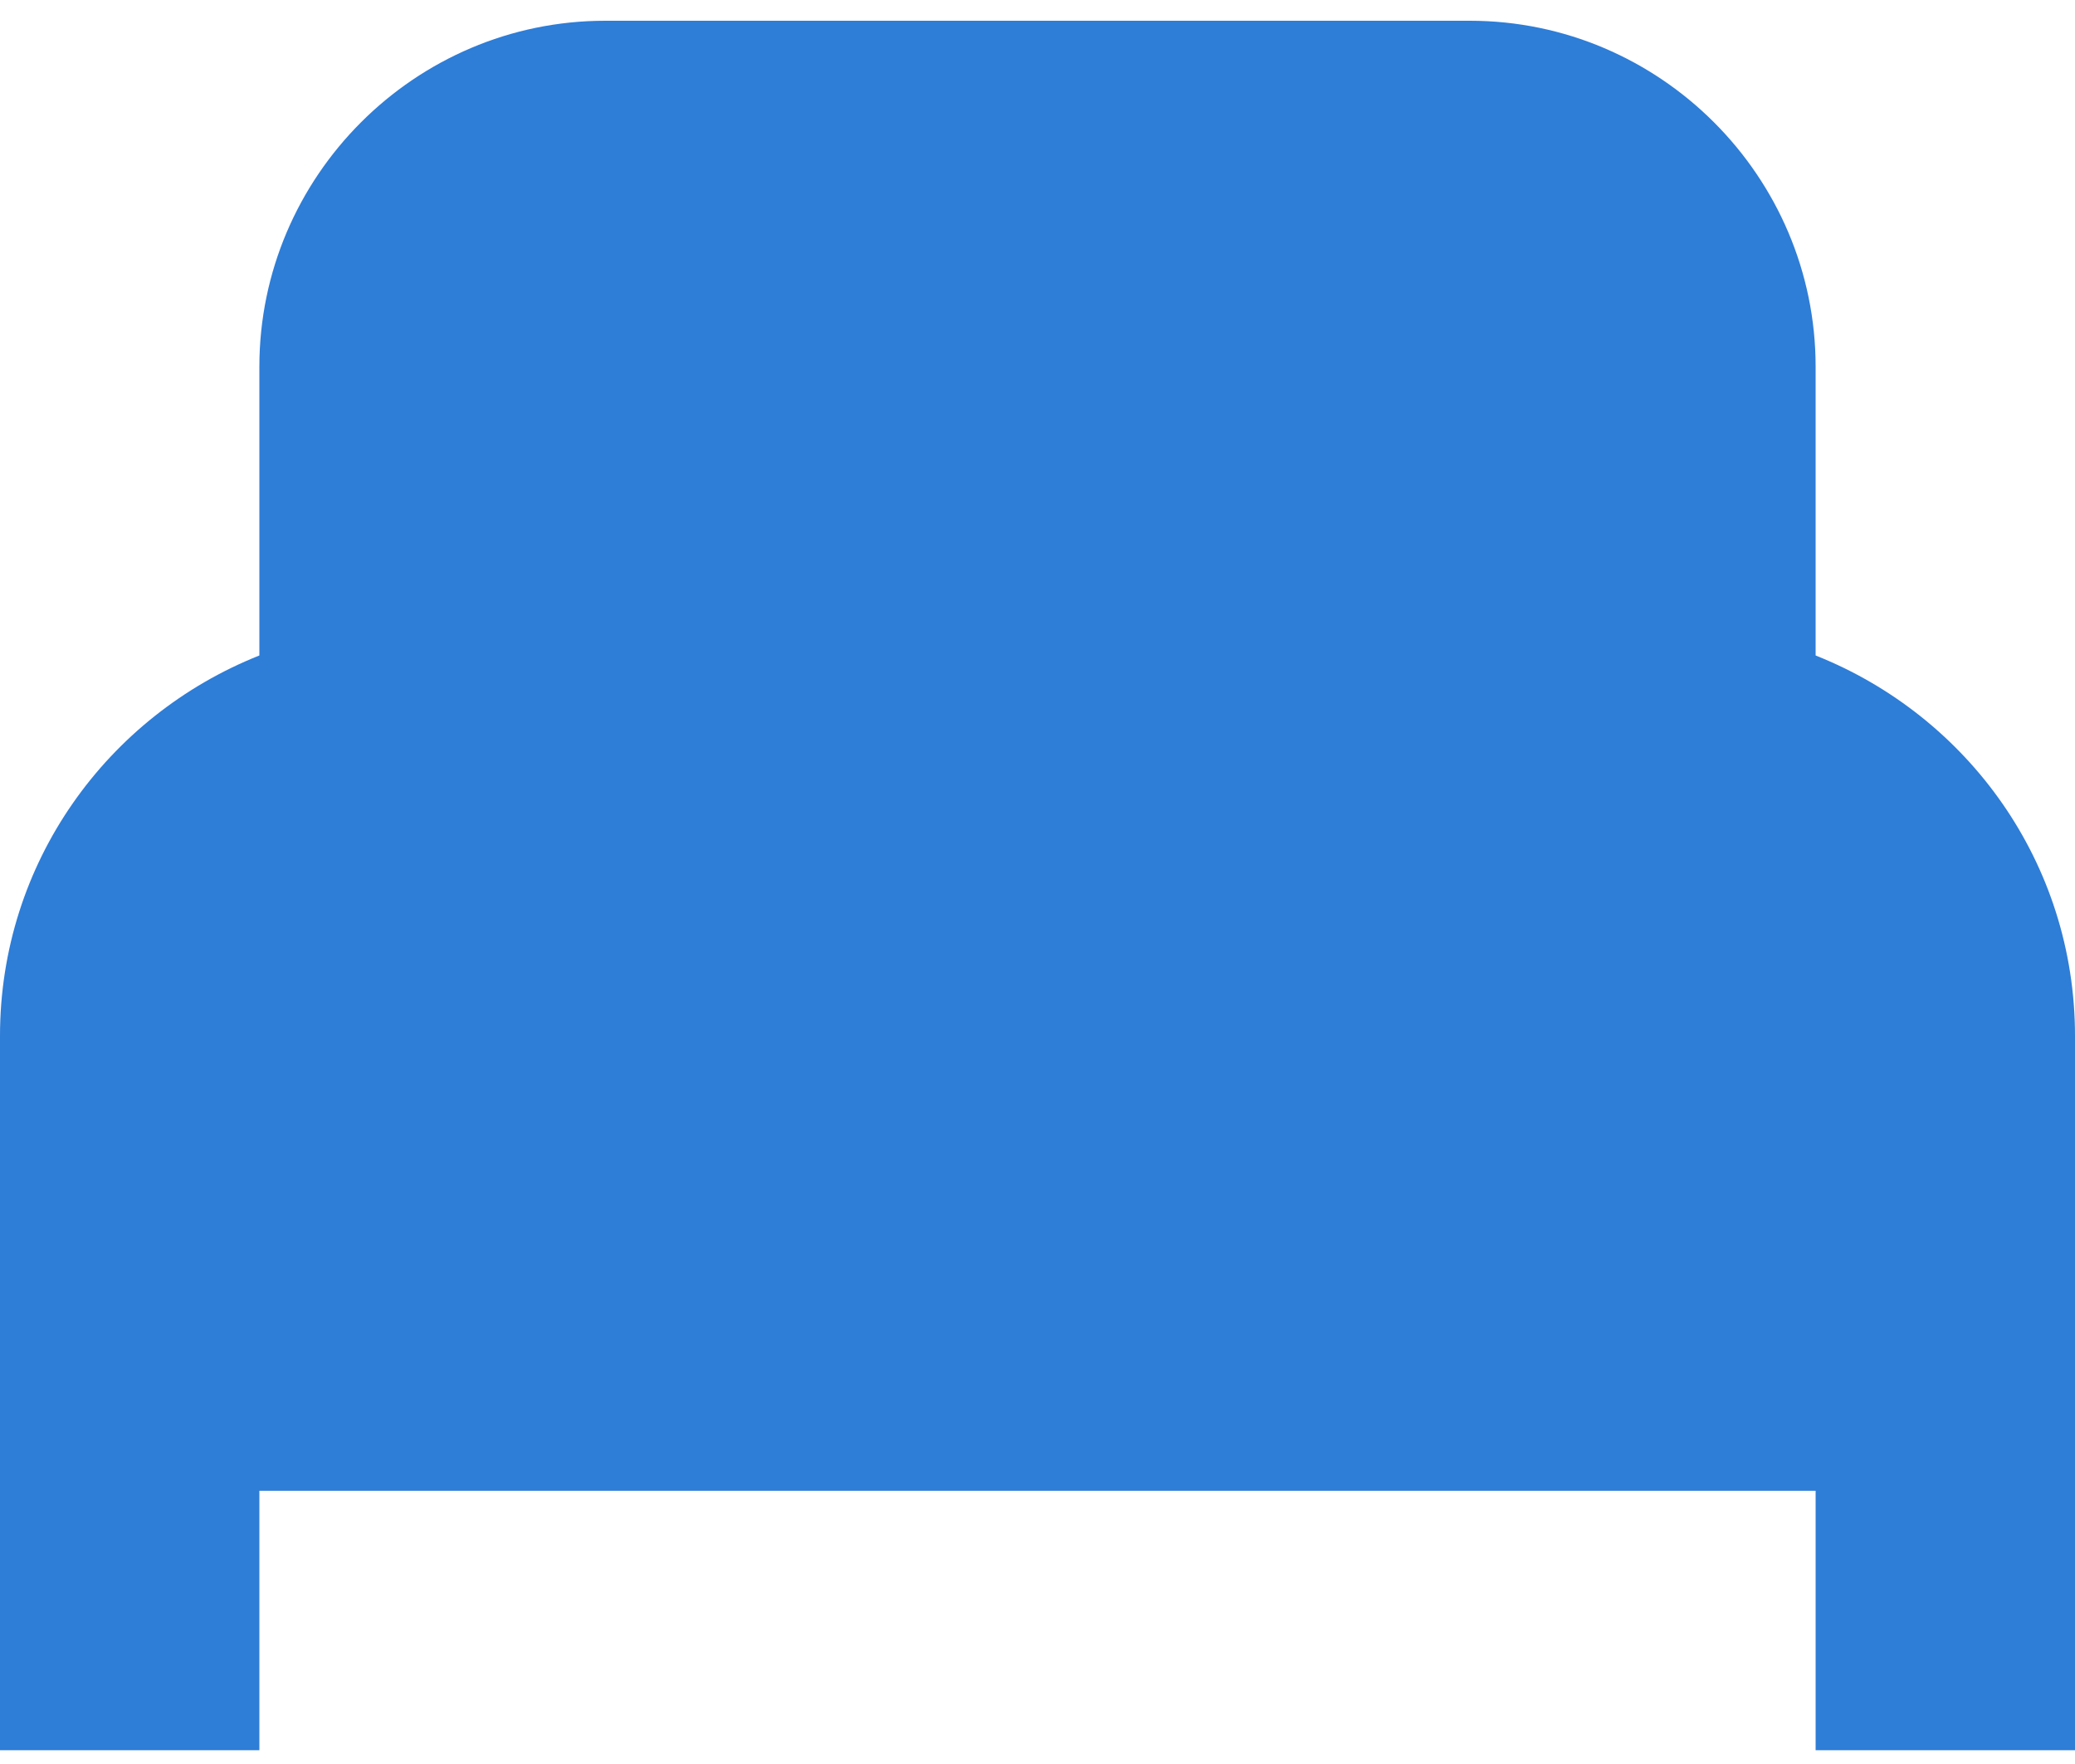 <svg width="20" height="17" viewBox="0 0 20 17" fill="none" xmlns="http://www.w3.org/2000/svg">
<path d="M17.5 3.534V6.317C18.967 6.9 20 8.317 20 9.984V16.867H17.5V14.367H2.5V16.867H0L0 9.984C0 8.317 1.033 6.9 2.5 6.317V3.534C2.5 1.7 4 0.2 5.833 0.2L14.167 0.2C16 0.2 17.5 1.7 17.5 3.534Z" fill="#2E7DD7"/>
</svg>
